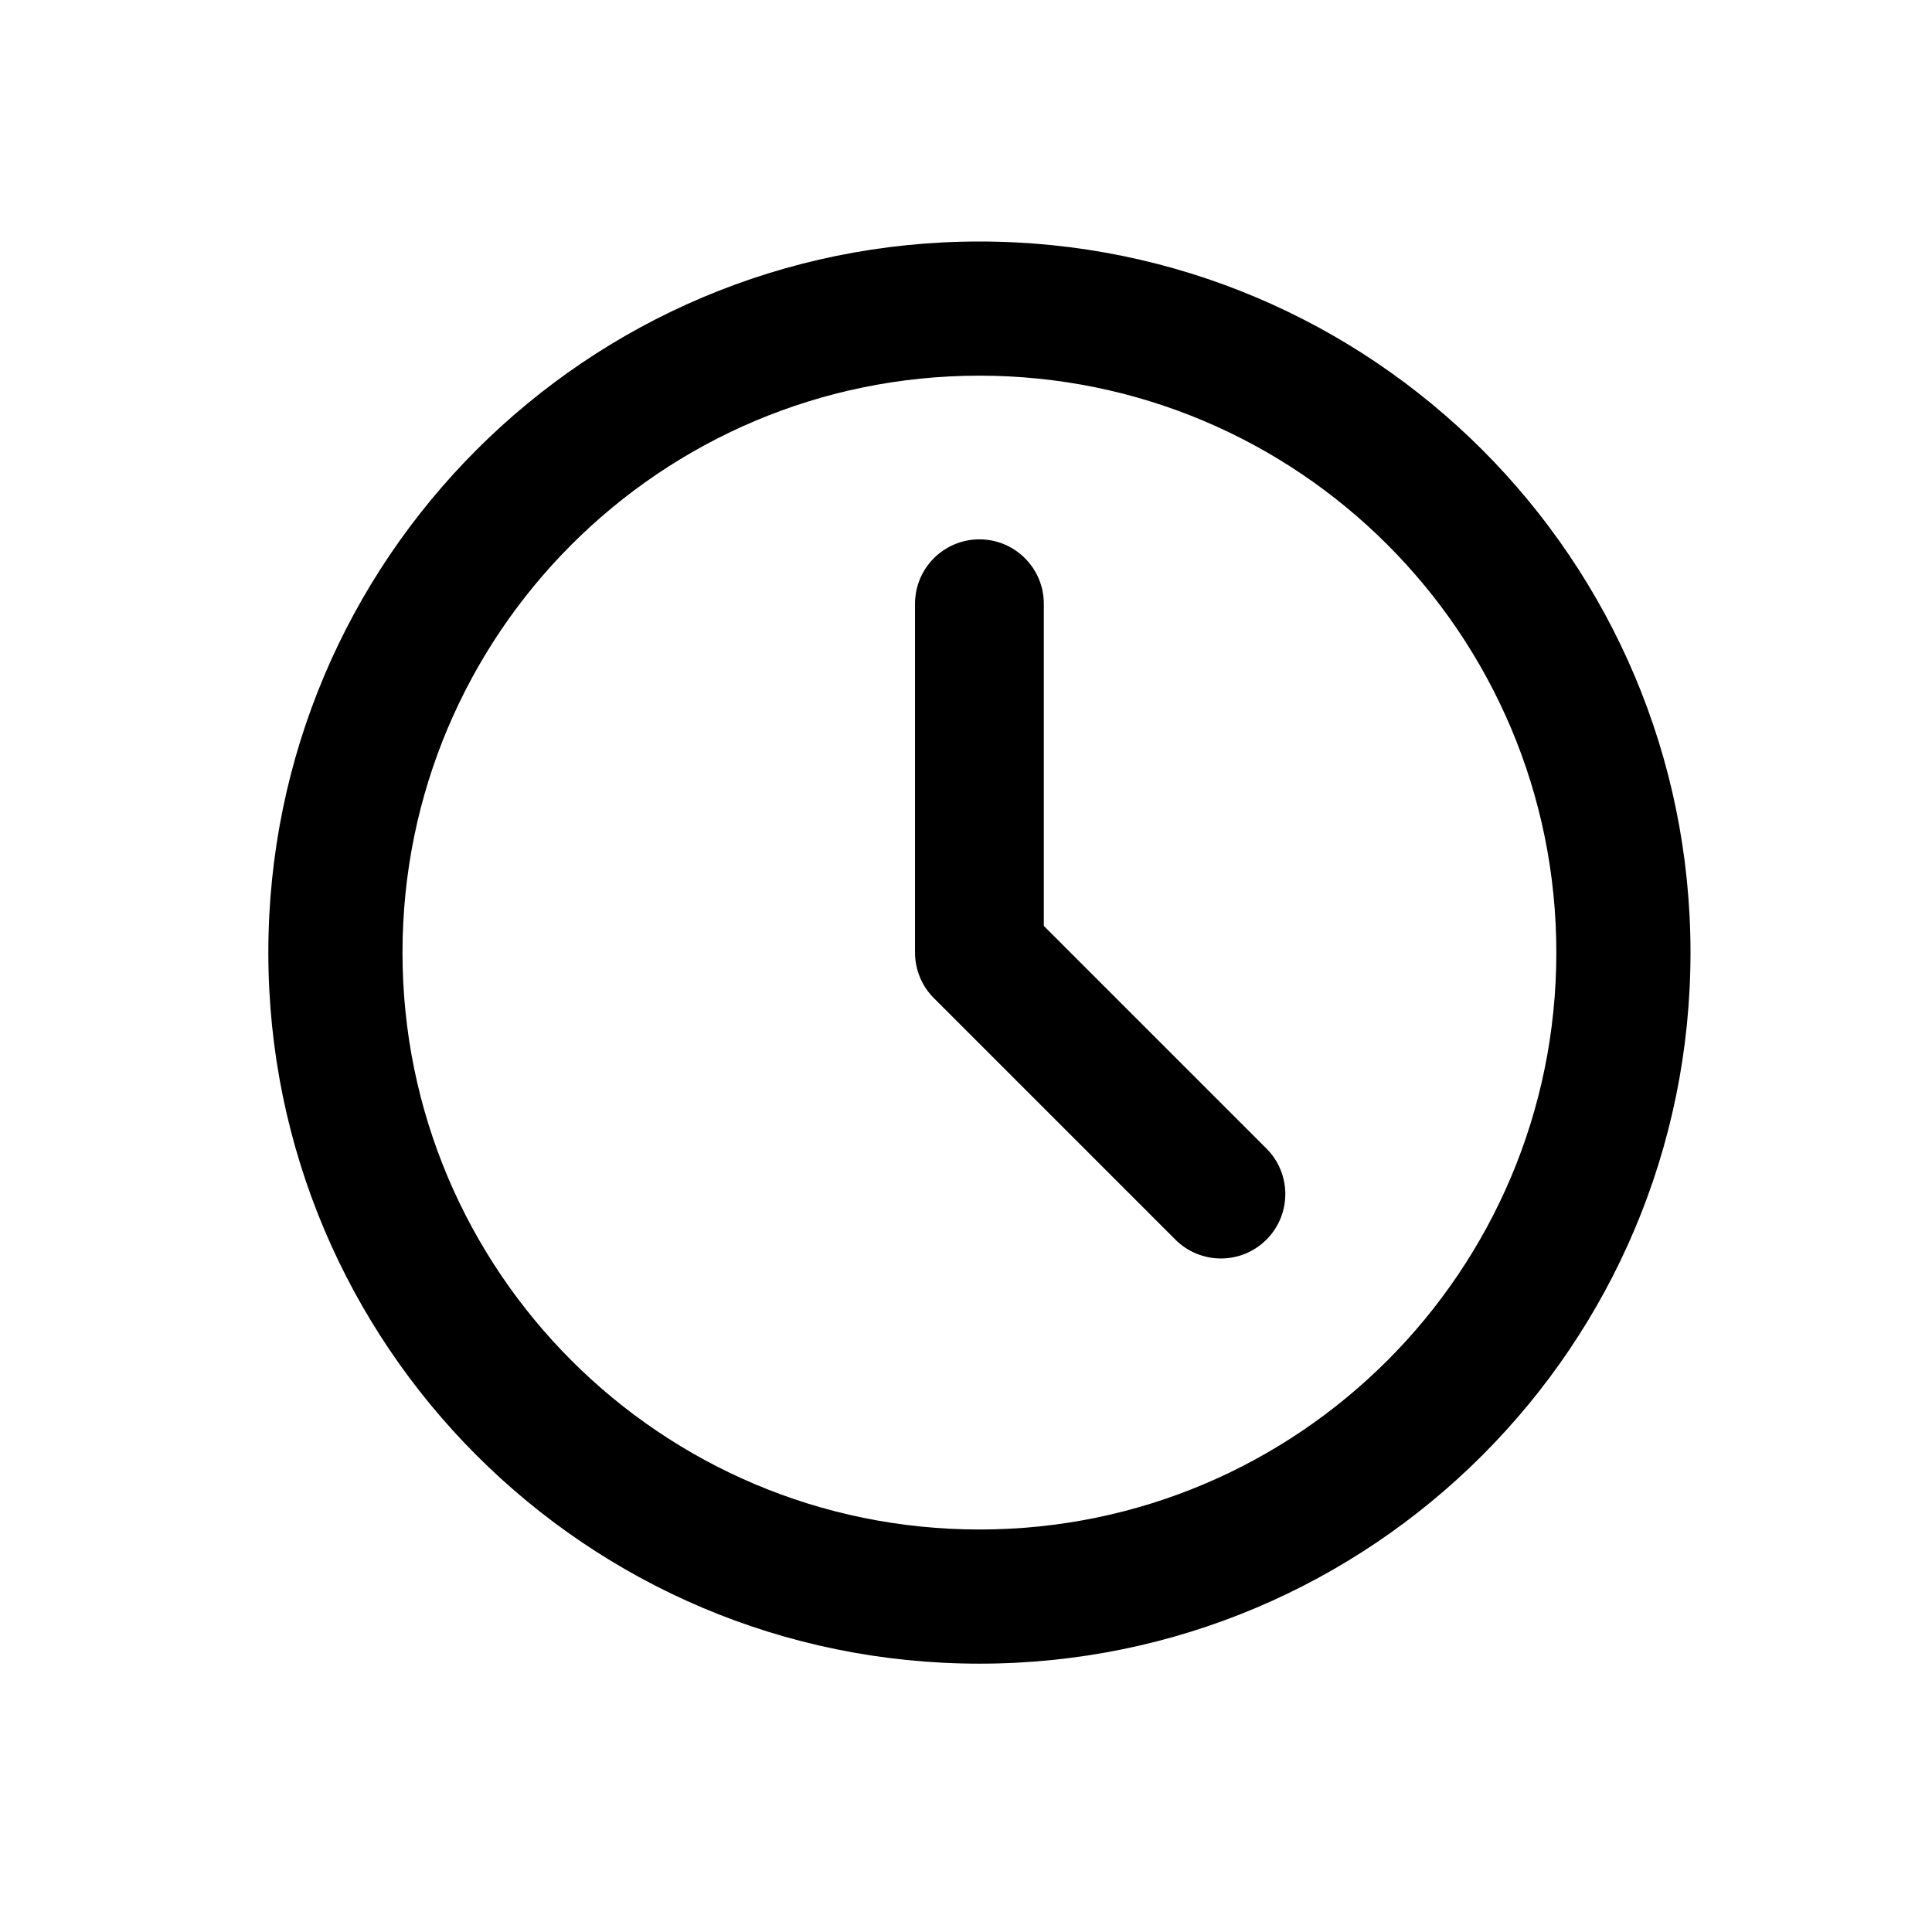 <?xml version="1.0" encoding="UTF-8"?>
<svg width="72px" height="72px" viewBox="0 0 72 72" version="1.1" xmlns="http://www.w3.org/2000/svg" xmlns:xlink="http://www.w3.org/1999/xlink">
    <!-- Generator: Sketch 52.5 (67469) - http://www.bohemiancoding.com/sketch -->
    <title>xxhdpi/icon/history</title>
    <desc>Created with Sketch.</desc>
    <g id="icon/history" stroke="none" stroke-width="1" fill="none" fill-rule="evenodd">
        <path d="M47.197,42.803 C48.134,43.74 48.134,45.26 47.197,46.197 C46.26,47.134 44.74,47.134 43.803,46.197 L34.803,37.197 C34.353,36.747 34.1,36.137 34.1,35.5 L34.1,22.5 C34.1,21.175 35.175,20.1 36.5,20.1 C37.825,20.1 38.9,21.175 38.9,22.5 L38.9,34.506 L47.197,42.803 Z M58,35.5 C58,23.626 48.374,14 36.5,14 C24.626,14 15,23.626 15,35.5 C15,47.374 24.626,57 36.5,57 C48.374,57 58,47.374 58,35.5 Z M63,35.5 C63,50.136 51.136,62 36.5,62 C21.864,62 10,50.136 10,35.5 C10,20.864 21.864,9 36.5,9 C51.136,9 63,20.864 63,35.5 Z" id="Stroke-1" fill="#000000" fill-rule="nonzero"></path>
    </g>
</svg>